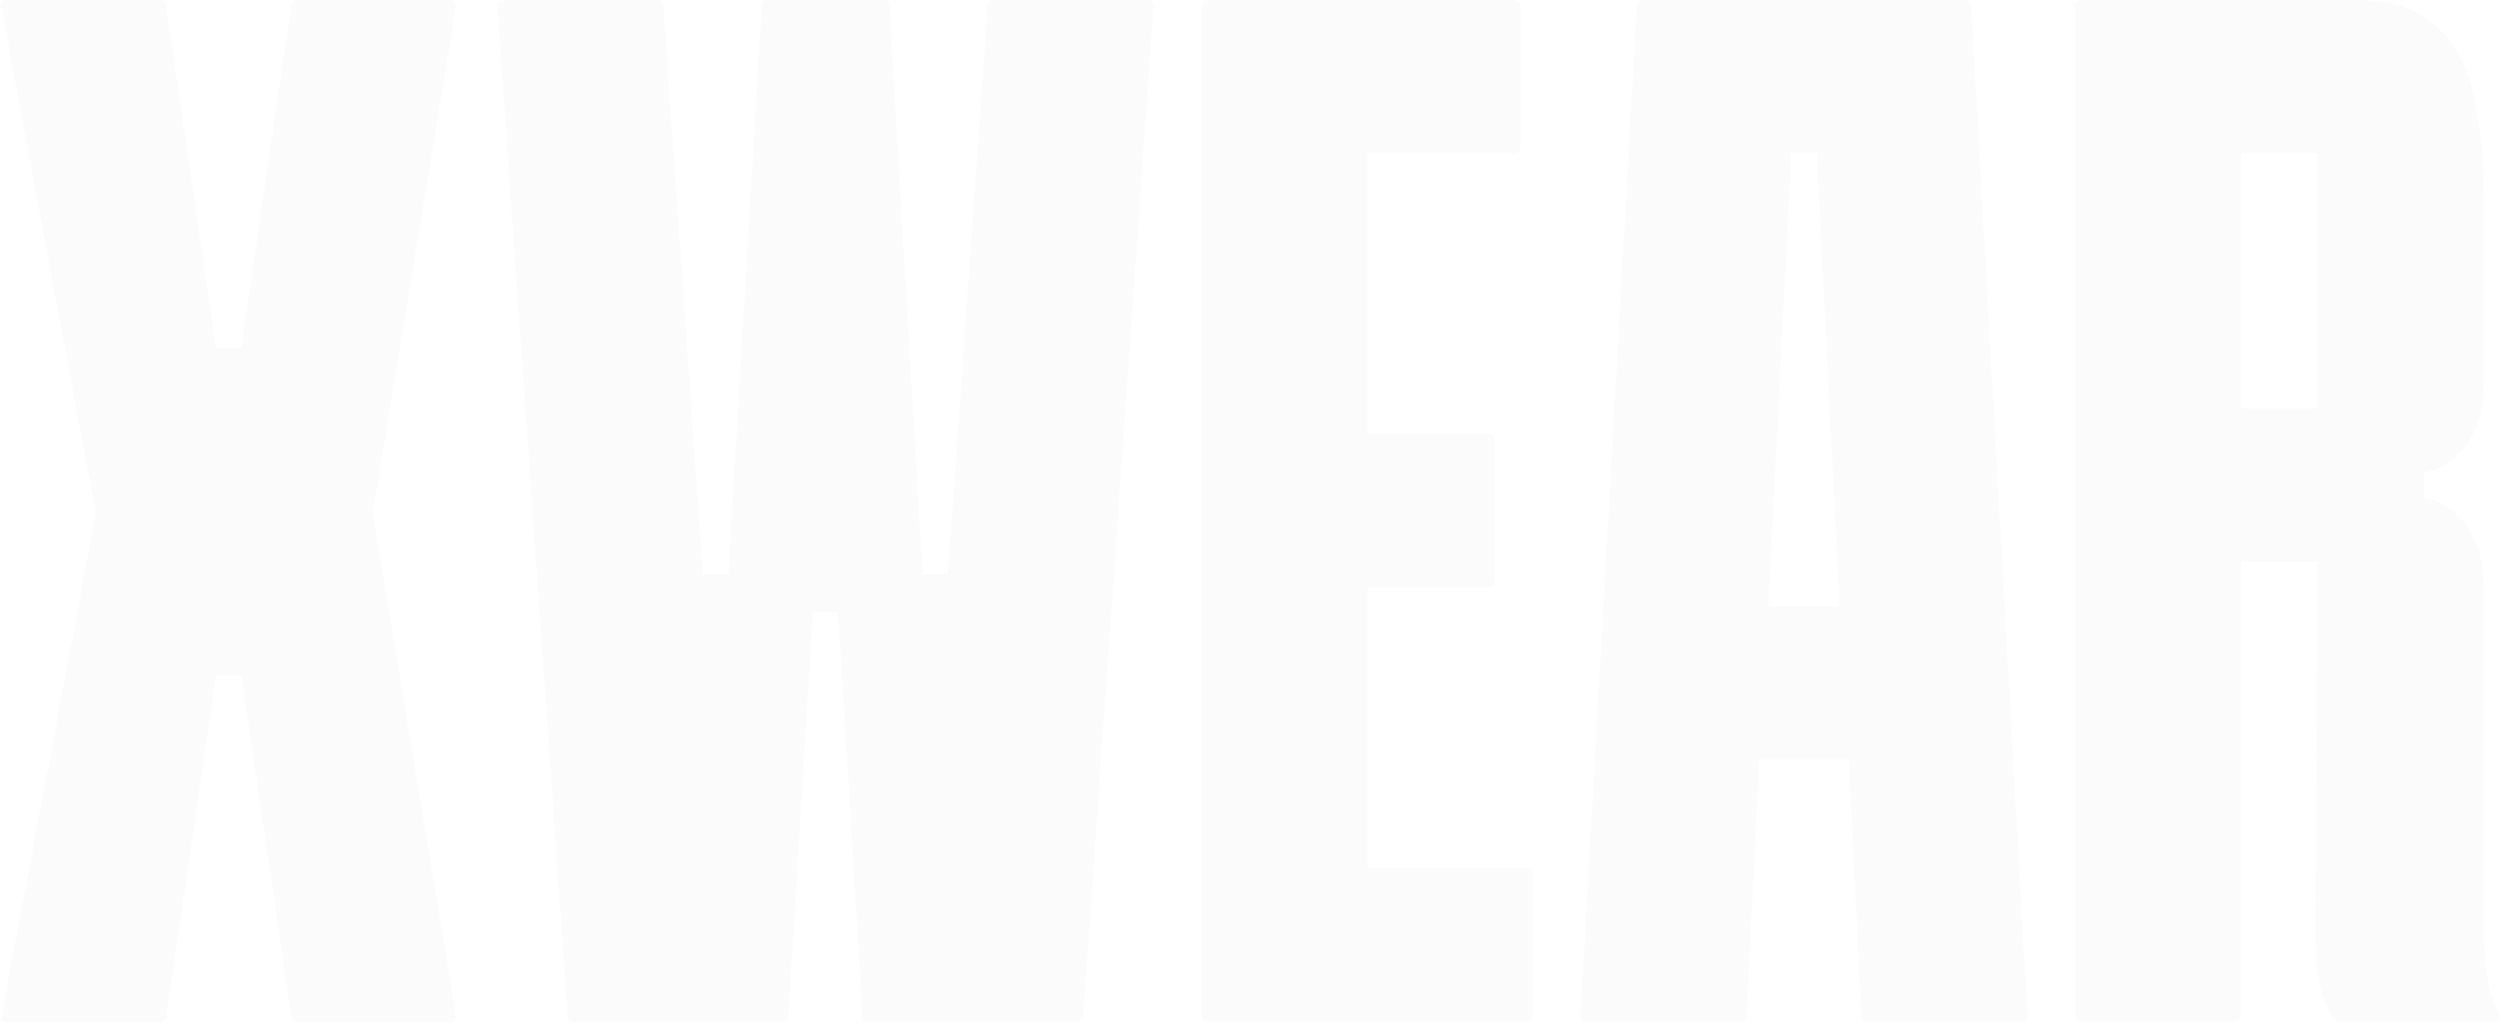 <svg width="1786" height="731" viewBox="0 0 1786 731" fill="none" xmlns="http://www.w3.org/2000/svg">
<g opacity="0.02">
<path d="M68.509 366.623L1.053 5.478C0.839 4.805 0.798 4.089 0.934 3.396C1.07 2.703 1.378 2.055 1.83 1.513C2.282 0.97 2.864 0.55 3.521 0.292C4.178 0.033 4.89 -0.055 5.59 0.034H113.217C114.54 -0.069 115.851 0.348 116.872 1.194C117.894 2.041 118.547 3.252 118.692 4.571L154.235 248.046H172.384L207.957 4.571C208.095 3.249 208.745 2.033 209.769 1.185C210.792 0.337 212.107 -0.076 213.432 0.034H321.028C321.729 -0.053 322.441 0.037 323.098 0.296C323.755 0.555 324.338 0.974 324.792 1.515C325.246 2.056 325.557 2.702 325.697 3.394C325.838 4.087 325.803 4.803 325.596 5.478L266.308 366.623L325.596 724.984C325.809 725.661 325.849 726.381 325.712 727.078C325.574 727.774 325.264 728.425 324.809 728.97C324.354 729.515 323.769 729.938 323.109 730.198C322.448 730.458 321.733 730.548 321.028 730.459H213.523C212.193 730.569 210.874 730.151 209.85 729.297C208.825 728.442 208.178 727.219 208.048 725.891L172.475 482.416H154.325L118.783 725.891C118.645 727.216 117.995 728.434 116.973 729.287C115.95 730.14 114.635 730.561 113.308 730.459H5.742C5.04 730.542 4.328 730.448 3.671 730.185C3.015 729.923 2.435 729.5 1.984 728.956C1.533 728.411 1.225 727.763 1.089 727.069C0.953 726.375 0.992 725.658 1.204 724.984L68.509 366.623Z" fill="#303030"/>
<path d="M355.33 4.57C355.294 3.965 355.388 3.359 355.603 2.793C355.819 2.226 356.152 1.712 356.58 1.283C357.009 0.855 357.523 0.522 358.09 0.306C358.656 0.091 359.262 -0.003 359.867 0.033H469.308C469.914 -0.002 470.521 0.091 471.089 0.306C471.657 0.522 472.173 0.854 472.604 1.282C473.035 1.71 473.371 2.224 473.59 2.791C473.809 3.357 473.906 3.963 473.876 4.57L502.128 410.392H520.278L544.175 4.57C544.175 0.94 545.99 0.033 548.742 0.033H630.808C633.531 0.033 635.376 0.94 635.376 4.57L659.121 410.392H677.271L705.554 4.57C705.518 3.962 705.612 3.354 705.829 2.785C706.047 2.216 706.383 1.701 706.815 1.271C707.246 0.842 707.765 0.51 708.335 0.296C708.905 0.083 709.514 -0.007 710.121 0.033H819.442C820.049 -0.007 820.658 0.083 821.228 0.296C821.798 0.51 822.316 0.842 822.748 1.271C823.18 1.701 823.516 2.216 823.733 2.785C823.951 3.354 824.045 3.962 824.009 4.57L773.886 724.983C773.927 725.593 773.836 726.205 773.621 726.777C773.405 727.349 773.07 727.869 772.638 728.302C772.205 728.734 771.685 729.069 771.113 729.285C770.541 729.5 769.929 729.591 769.319 729.55H620.675C617.952 729.55 616.137 728.643 616.137 724.983L598.805 437.616H580.655L563.322 724.983C563.322 728.643 561.507 729.55 558.755 729.55H410.02C409.412 729.586 408.804 729.492 408.235 729.275C407.666 729.057 407.15 728.721 406.721 728.29C406.292 727.858 405.96 727.339 405.746 726.769C405.533 726.199 405.443 725.59 405.482 724.983L355.33 4.57Z" fill="#303030"/>
<path d="M976.89 419.498V620.11H1090.87C1091.48 620.075 1092.09 620.169 1092.66 620.386C1093.23 620.603 1093.75 620.939 1094.18 621.37C1094.61 621.801 1094.94 622.319 1095.16 622.889C1095.38 623.459 1095.47 624.069 1095.44 624.678V724.984C1095.48 725.594 1095.39 726.206 1095.17 726.778C1094.96 727.351 1094.62 727.87 1094.19 728.303C1093.76 728.735 1093.24 729.07 1092.66 729.286C1092.09 729.501 1091.48 729.592 1090.87 729.552H862.881C862.274 729.587 861.665 729.493 861.097 729.276C860.528 729.058 860.012 728.723 859.583 728.291C859.154 727.859 858.822 727.341 858.608 726.771C858.394 726.2 858.304 725.591 858.344 724.984V4.571C858.309 3.966 858.402 3.36 858.618 2.794C858.833 2.227 859.166 1.713 859.595 1.284C860.024 0.856 860.538 0.523 861.104 0.307C861.671 0.092 862.276 -0.002 862.881 0.034H1081.76C1082.37 -0.002 1082.97 0.092 1083.54 0.307C1084.11 0.523 1084.62 0.856 1085.05 1.284C1085.48 1.713 1085.81 2.227 1086.03 2.794C1086.24 3.36 1086.34 3.966 1086.3 4.571V104.907C1086.34 105.512 1086.24 106.118 1086.03 106.684C1085.81 107.251 1085.48 107.765 1085.05 108.194C1084.62 108.622 1084.11 108.955 1083.54 109.171C1082.97 109.387 1082.37 109.48 1081.76 109.445H976.89V310.057H1063.52C1064.13 310.026 1064.74 310.123 1065.3 310.342C1065.87 310.562 1066.38 310.898 1066.81 311.328C1067.24 311.759 1067.57 312.275 1067.79 312.843C1068 313.411 1068.1 314.018 1068.06 314.624V414.931C1068.1 415.538 1068.01 416.147 1067.8 416.717C1067.58 417.287 1067.25 417.805 1066.82 418.237C1066.39 418.669 1065.88 419.005 1065.31 419.222C1064.74 419.44 1064.13 419.534 1063.52 419.498H976.89Z" fill="#303030"/>
<path d="M1448.32 724.983C1448.32 728.643 1446.51 729.551 1443.79 729.551H1334.34C1331.62 729.551 1329.78 728.643 1329.78 724.983L1320.7 542.611H1256.85L1247.77 724.983C1247.77 728.643 1245.96 729.551 1243.2 729.551H1133.73C1130.98 729.551 1129.17 728.643 1129.17 724.983L1169.31 4.57C1169.31 0.94 1171.12 0.033 1173.84 0.033H1403.74C1406.49 0.033 1408.3 0.94 1408.3 4.57L1448.32 724.983ZM1263.23 433.17H1314.29L1297.86 109.504H1279.71L1263.23 433.17Z" fill="#303030"/>
<path d="M1782.63 729.551H1671.38C1670.25 729.399 1669.17 728.991 1668.23 728.356C1667.28 727.721 1666.5 726.878 1665.93 725.89C1654.07 707.741 1654.07 675.737 1654.07 658.435L1655.89 401.317H1601.17V724.983C1601.21 725.593 1601.12 726.205 1600.9 726.777C1600.69 727.35 1600.35 727.869 1599.92 728.302C1599.49 728.734 1598.97 729.069 1598.4 729.285C1597.82 729.5 1597.21 729.591 1596.6 729.551H1487.19C1486.58 729.591 1485.97 729.5 1485.4 729.285C1484.82 729.069 1484.3 728.734 1483.87 728.302C1483.44 727.869 1483.1 727.35 1482.89 726.777C1482.67 726.205 1482.58 725.593 1482.62 724.983V4.57C1482.59 3.962 1482.68 3.354 1482.9 2.785C1483.12 2.216 1483.45 1.701 1483.88 1.271C1484.32 0.842 1484.83 0.51 1485.4 0.296C1485.97 0.083 1486.58 -0.007 1487.19 0.033H1683.23C1756.2 0.033 1774.44 54.723 1774.44 145.924V271.76C1774.44 321.006 1746.15 335.616 1731.57 337.431V355.581C1745.25 357.396 1774.44 371.976 1774.44 421.221V658.344C1774.44 673.832 1774.44 705.745 1785.39 723.985C1785.83 724.485 1786.11 725.103 1786.19 725.763C1786.28 726.422 1786.17 727.093 1785.87 727.689C1785.58 728.286 1785.11 728.781 1784.54 729.112C1783.96 729.444 1783.3 729.596 1782.63 729.551ZM1655.89 291.846V109.444H1601.17V291.846H1655.89Z" fill="#303030"/>
</g>
</svg>
